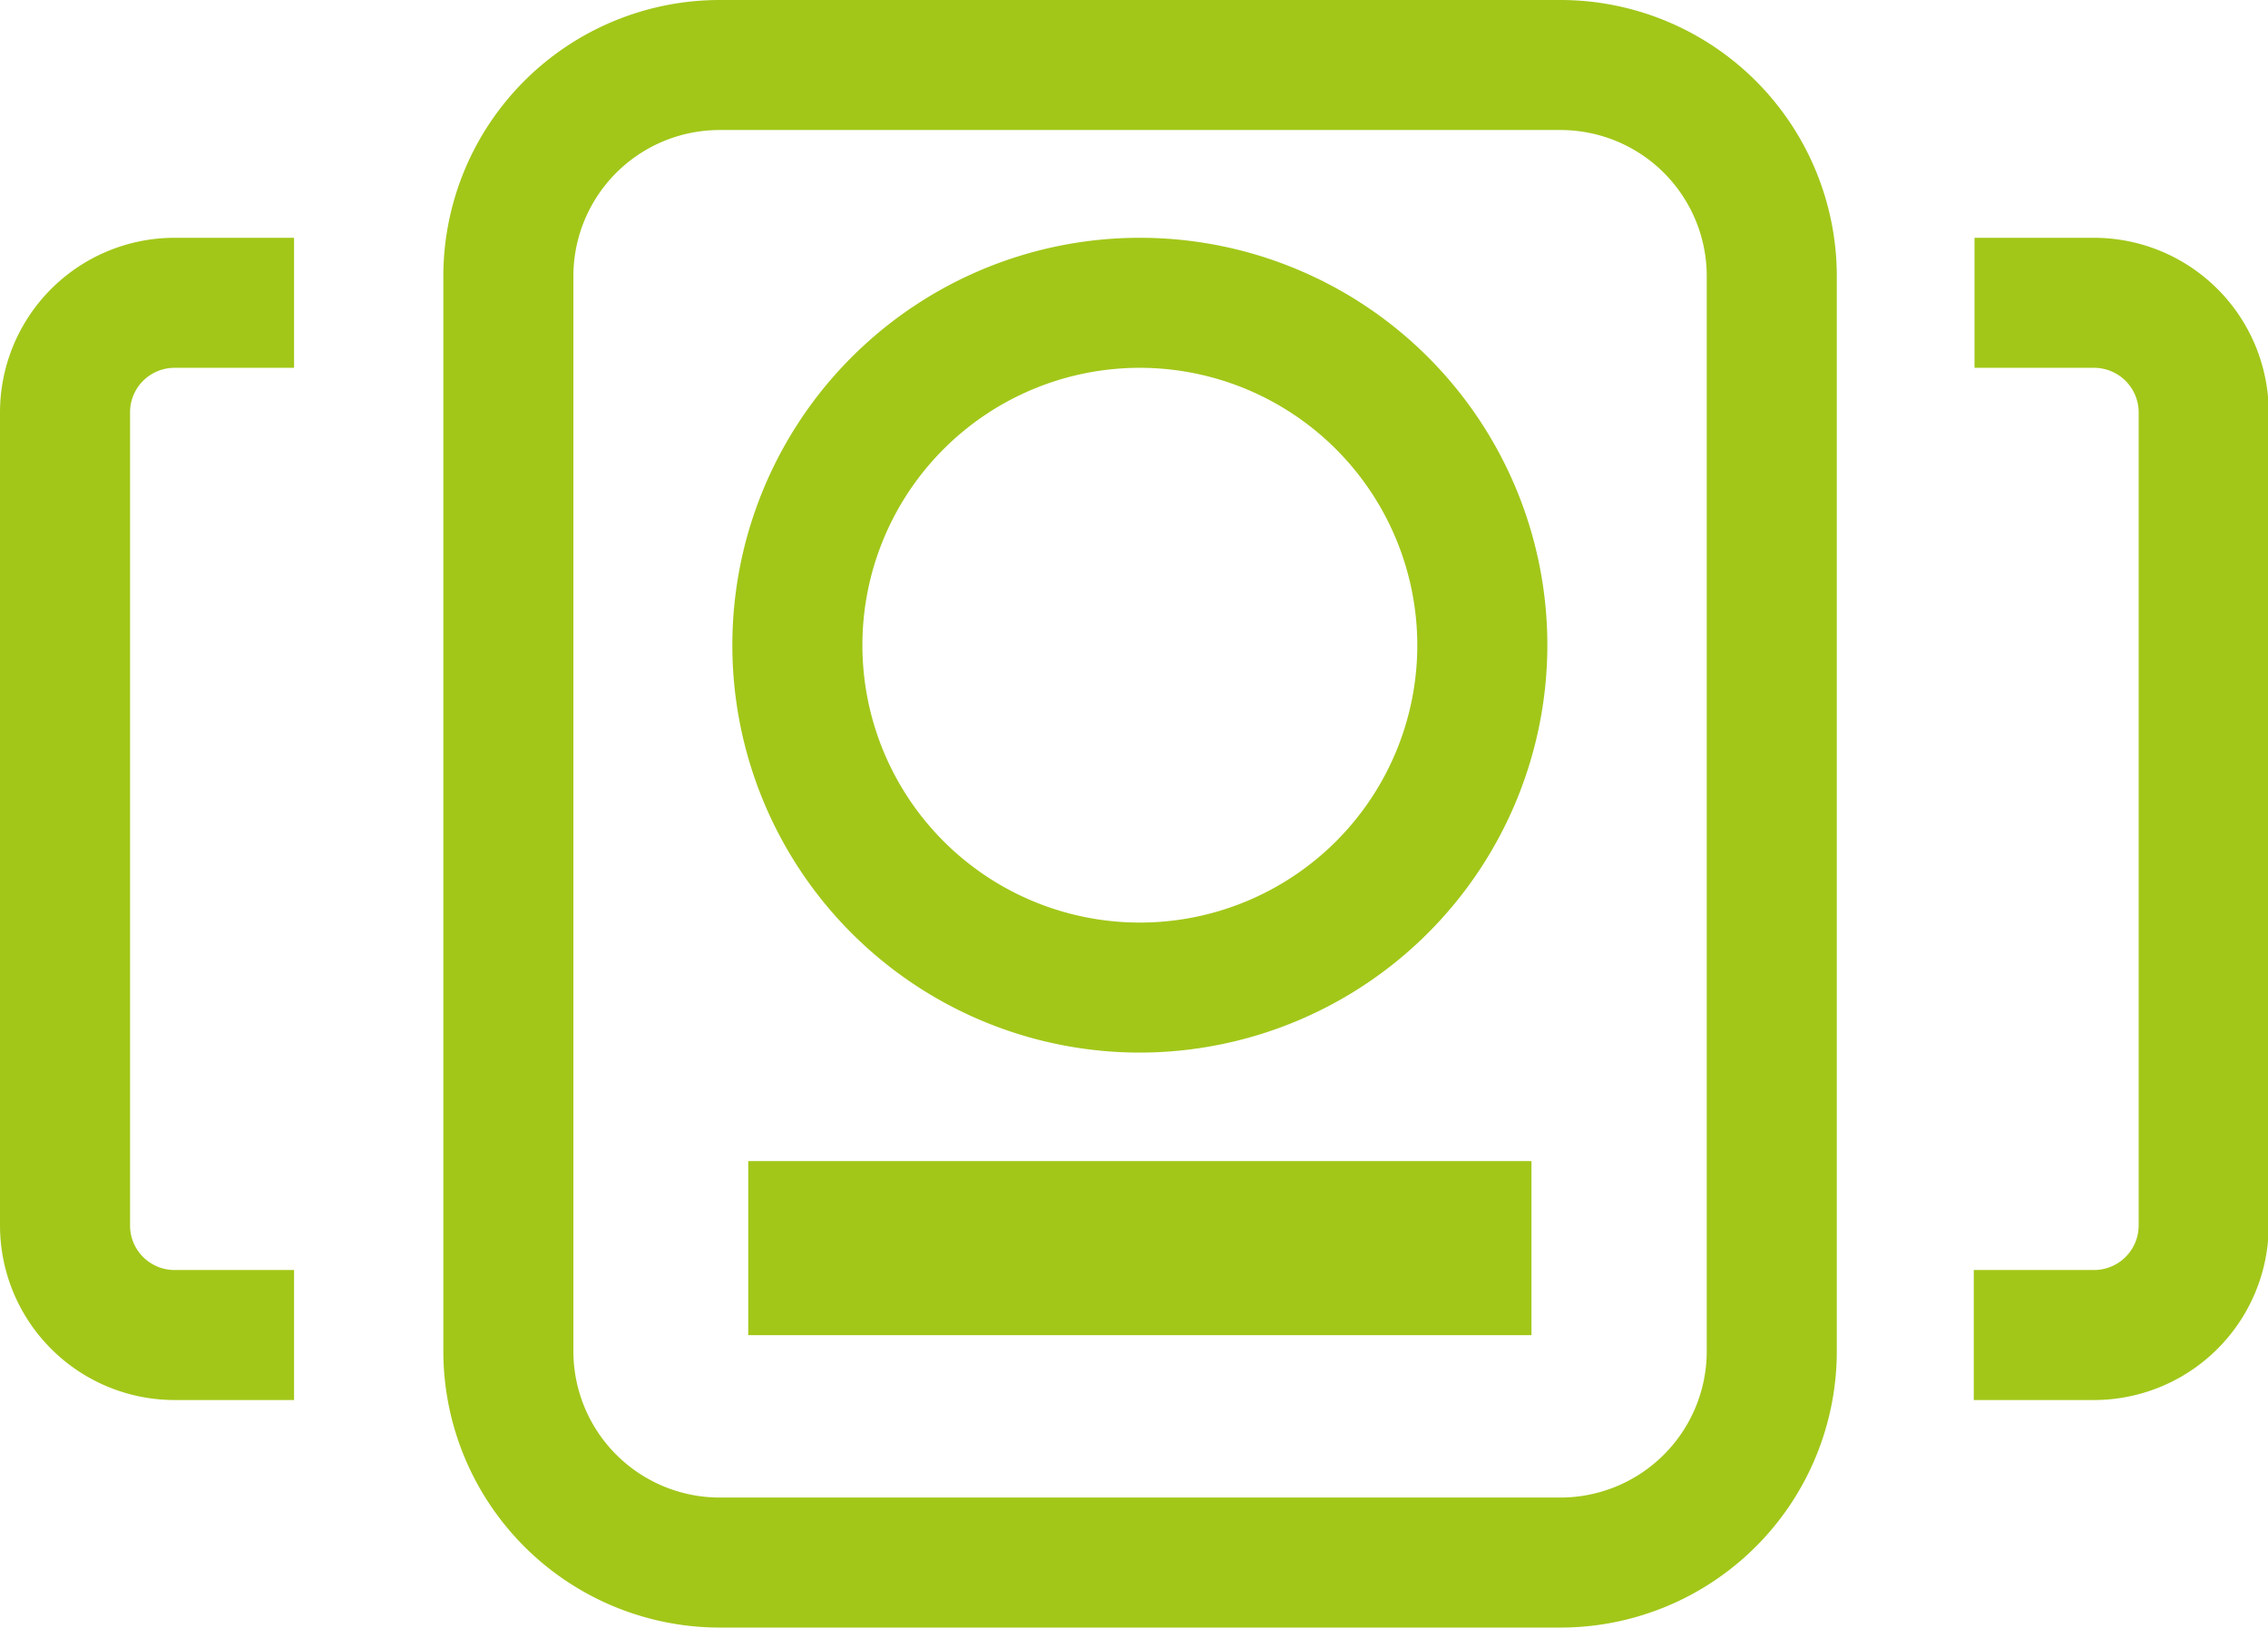 <svg xmlns="http://www.w3.org/2000/svg" viewBox="0 0 156.95 112.66"><defs><style>.cls-1{fill:#a2c719;}</style></defs><title>Ресурс 21icon</title><g id="Слой_2" data-name="Слой 2"><g id="Слой_1-2" data-name="Слой 1"><path class="cls-1" d="M78.88,72.86a28.2,28.2,0,1,1,28.2-28.2A28.23,28.23,0,0,1,78.88,72.86Zm0-47.4a19.2,19.2,0,1,0,19.2,19.2A19.22,19.22,0,0,0,78.88,25.46Z"/><rect class="cls-1" x="51.78" y="80.37" width="54.2" height="12.05"/><path class="cls-1" d="M108,112.66H49.79A19.14,19.14,0,0,1,30.68,93.55V19.11A19.13,19.13,0,0,1,49.79,0H108a19.13,19.13,0,0,1,19.11,19.11V93.55A19.13,19.13,0,0,1,108,112.66ZM49.79,9A10.12,10.12,0,0,0,39.68,19.11V93.55a10.13,10.13,0,0,0,10.11,10.11H108a10.13,10.13,0,0,0,10.11-10.11V19.11A10.12,10.12,0,0,0,108,9Z"/><path class="cls-1" d="M144.86,96.91h-8.27v-9h8.27A3.09,3.09,0,0,0,148,84.83V28.54a3.09,3.09,0,0,0-3.09-3.08h-8.27v-9h8.27A12.1,12.1,0,0,1,157,28.54V84.83A12.1,12.1,0,0,1,144.86,96.91Z"/><path class="cls-1" d="M20.35,96.91H12.08A12.09,12.09,0,0,1,0,84.83V28.54A12.09,12.09,0,0,1,12.08,16.46h8.27v9H12.08A3.08,3.08,0,0,0,9,28.54V84.83a3.08,3.08,0,0,0,3.08,3.08h8.27Z"/></g></g></svg>